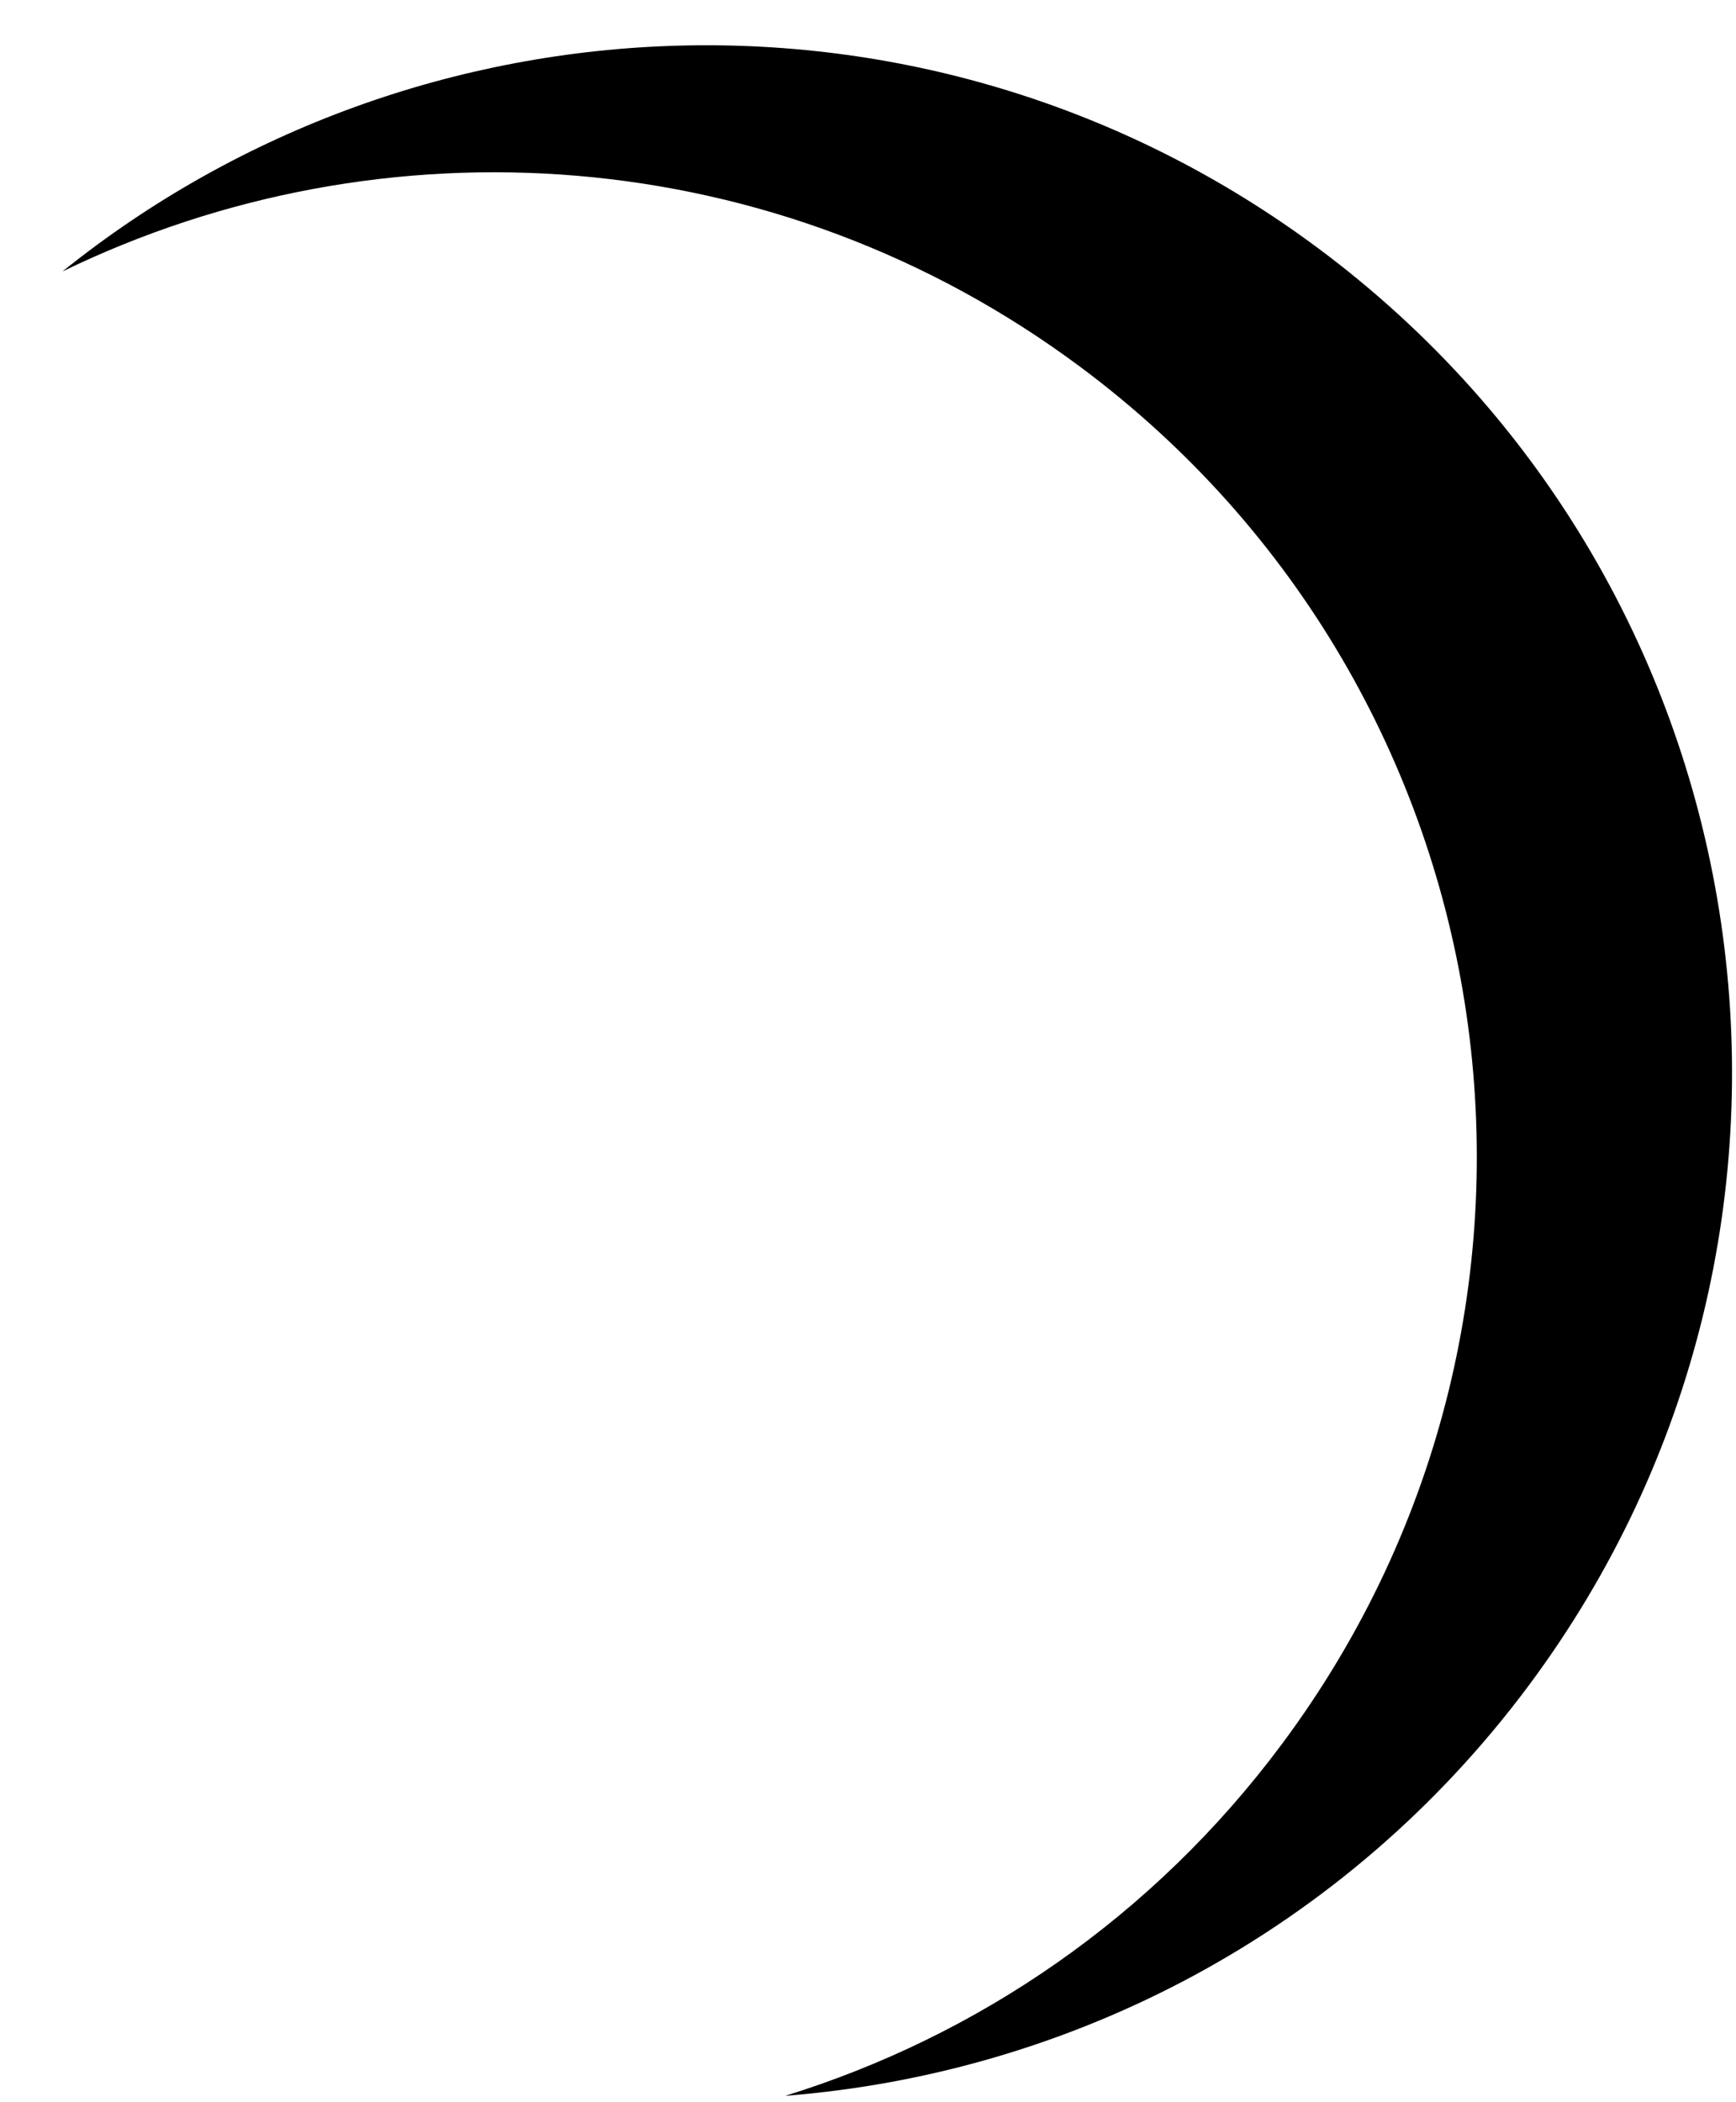 <svg width="19" height="23" viewBox="0 0 19 23" fill="none" xmlns="http://www.w3.org/2000/svg">
<path d="M0.684 2.97C4.185 1.269 8.489 1.531 11.826 4.016C16.595 7.566 17.583 14.31 14.032 19.079C12.618 20.979 10.696 22.279 8.594 22.93C11.714 22.686 14.717 21.146 16.733 18.439C20.438 13.462 19.407 6.424 14.431 2.719C10.236 -0.404 4.578 -0.162 0.684 2.97Z" fill="black"/>
</svg>
